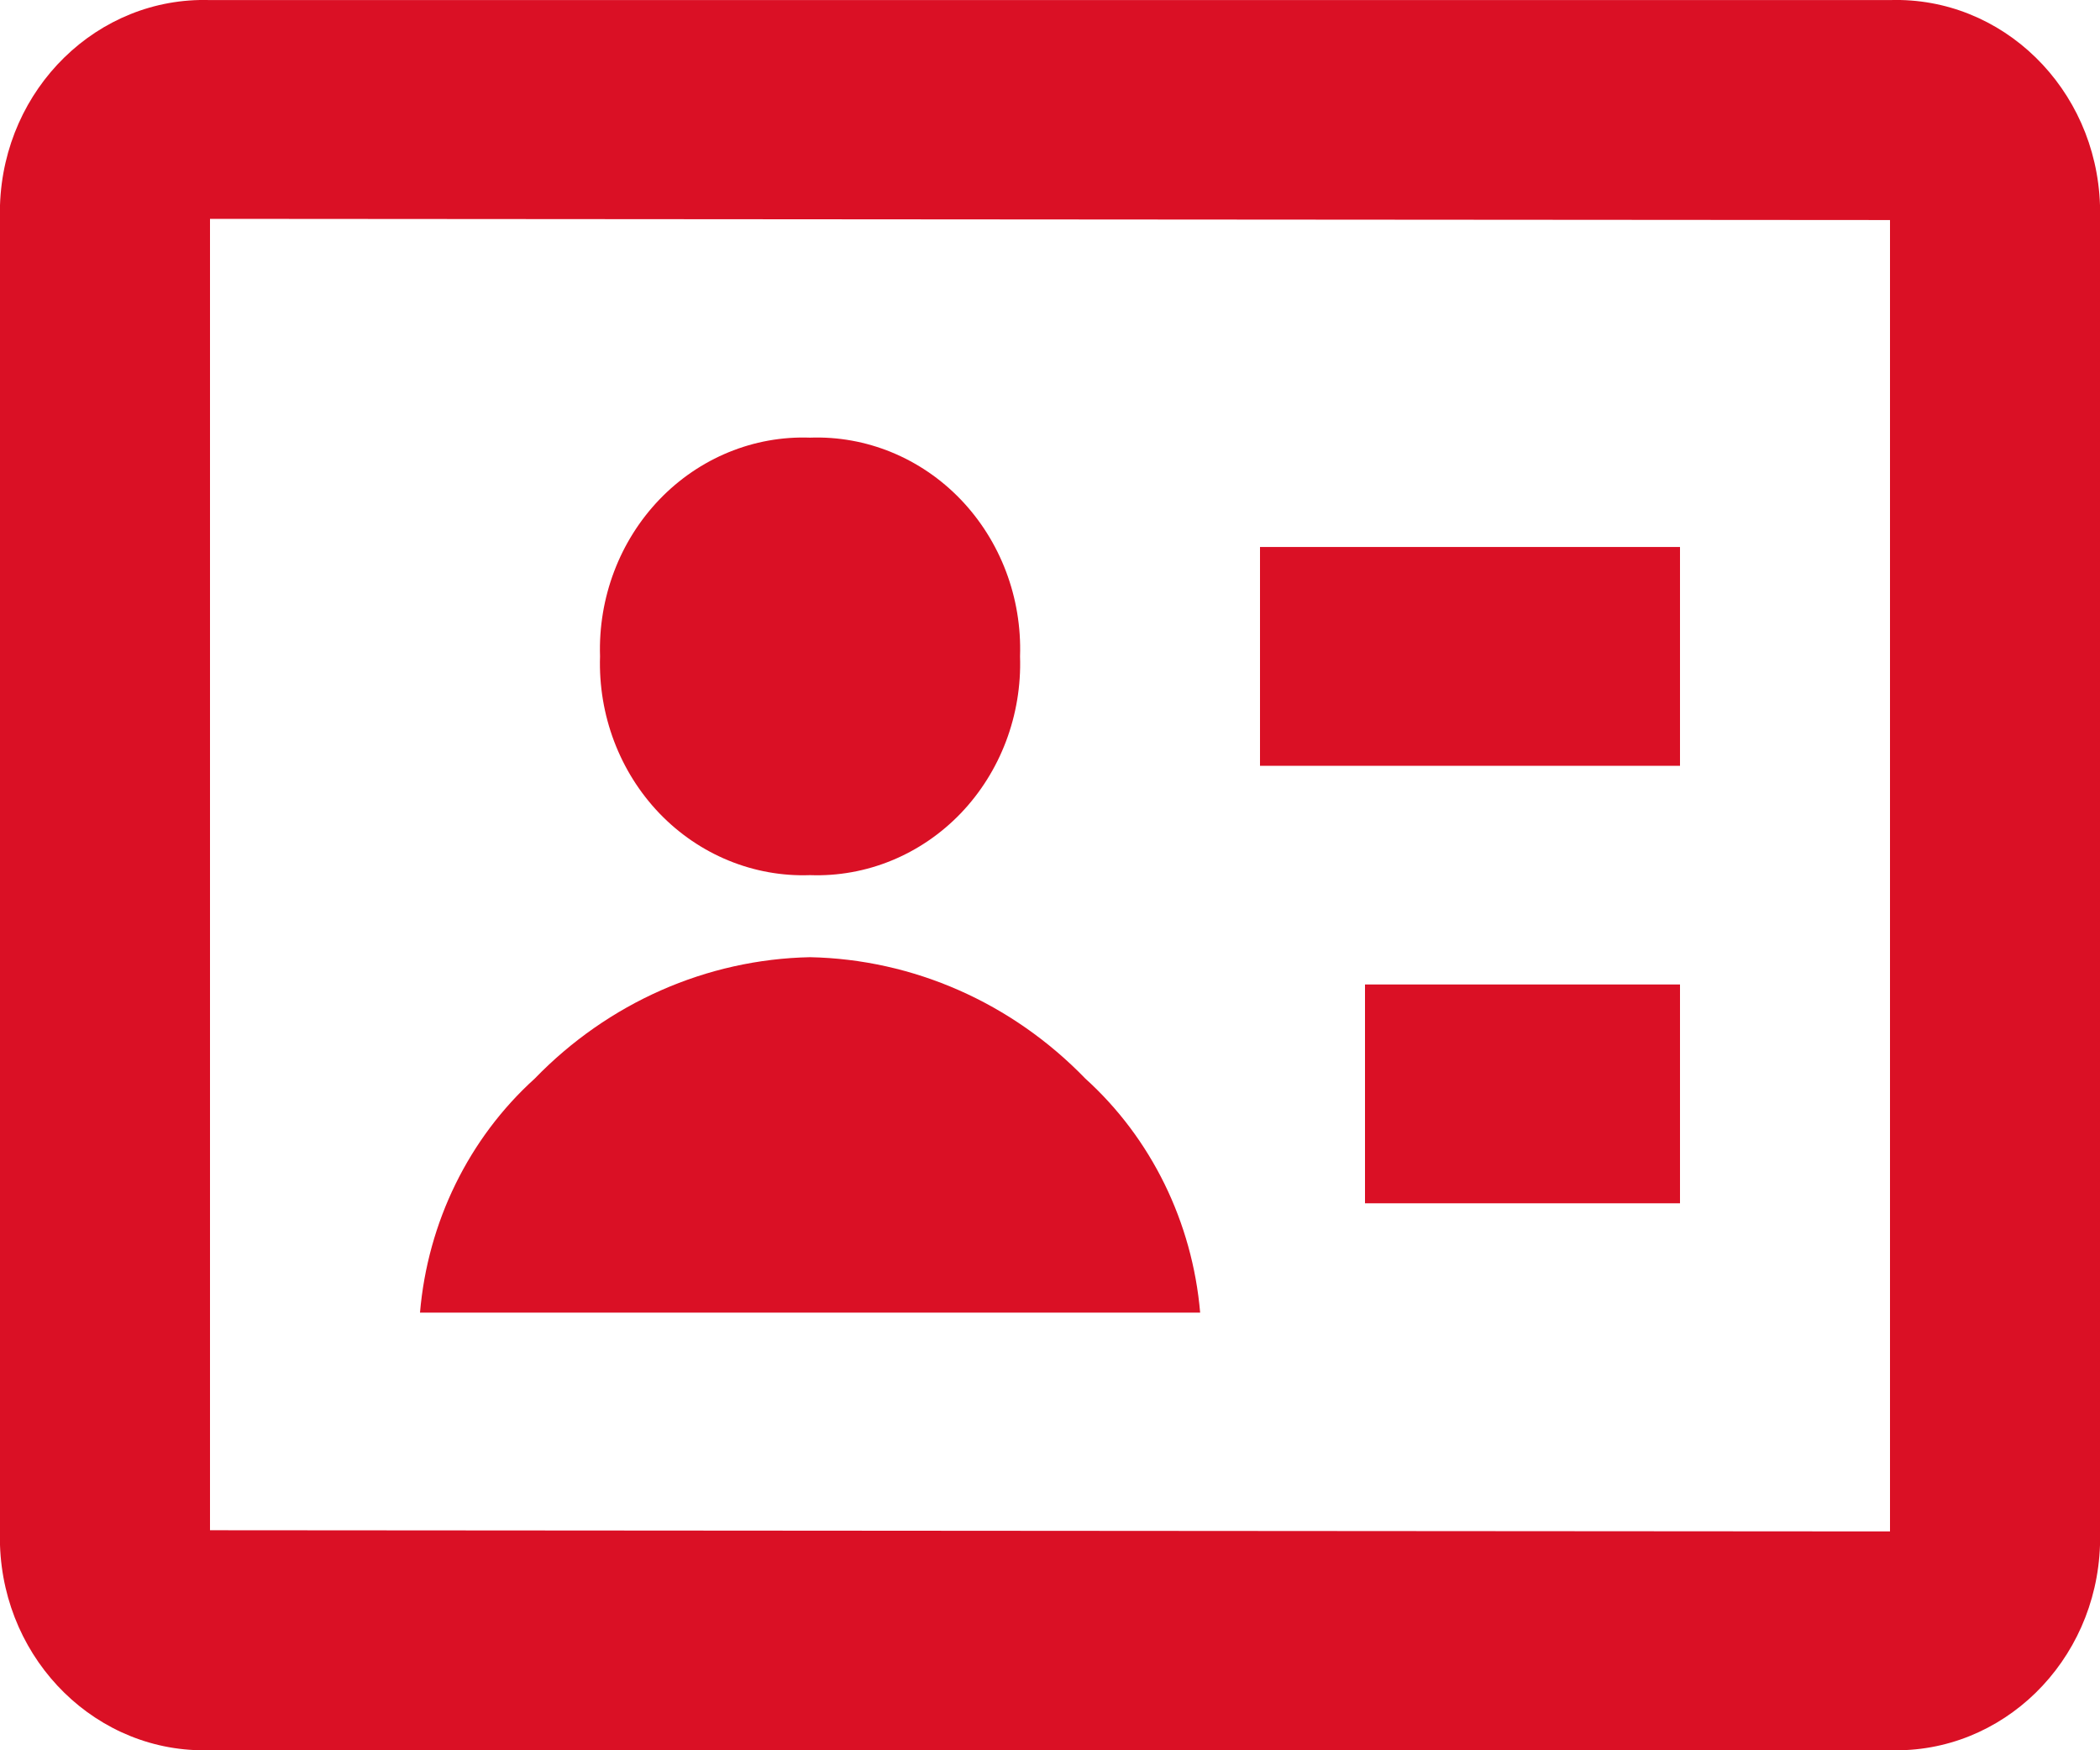 <svg width="30" height="25" viewBox="0 0 30 25" fill="none" xmlns="http://www.w3.org/2000/svg">
<path d="M27 24.999H3C1.396 25.049 0.055 23.738 0 22.068V2.931C0.055 1.26 1.396 -0.049 3 0.001H27C28.604 -0.049 29.945 1.26 30 2.931V22.069C29.945 23.739 28.604 25.049 27 24.999ZM3 3.126V21.857L27 21.874V3.143L3 3.126ZM17.145 18.749H6C6.11 17.456 6.698 16.257 7.639 15.406C8.688 14.323 10.096 13.702 11.572 13.672C13.049 13.702 14.457 14.323 15.505 15.406C16.447 16.258 17.034 17.456 17.145 18.749ZM24 17.187H19.5V14.062H24V17.187ZM11.572 12.5C10.769 12.529 9.989 12.209 9.42 11.617C8.852 11.024 8.545 10.213 8.572 9.375C8.545 8.538 8.852 7.727 9.421 7.134C9.99 6.542 10.769 6.222 11.572 6.251C12.376 6.222 13.155 6.542 13.724 7.134C14.293 7.727 14.6 8.538 14.572 9.375C14.6 10.213 14.293 11.024 13.725 11.617C13.156 12.209 12.376 12.529 11.572 12.5ZM24 10.938H18V7.813H24V10.938Z" fill="#DA1025"/>
</svg>
